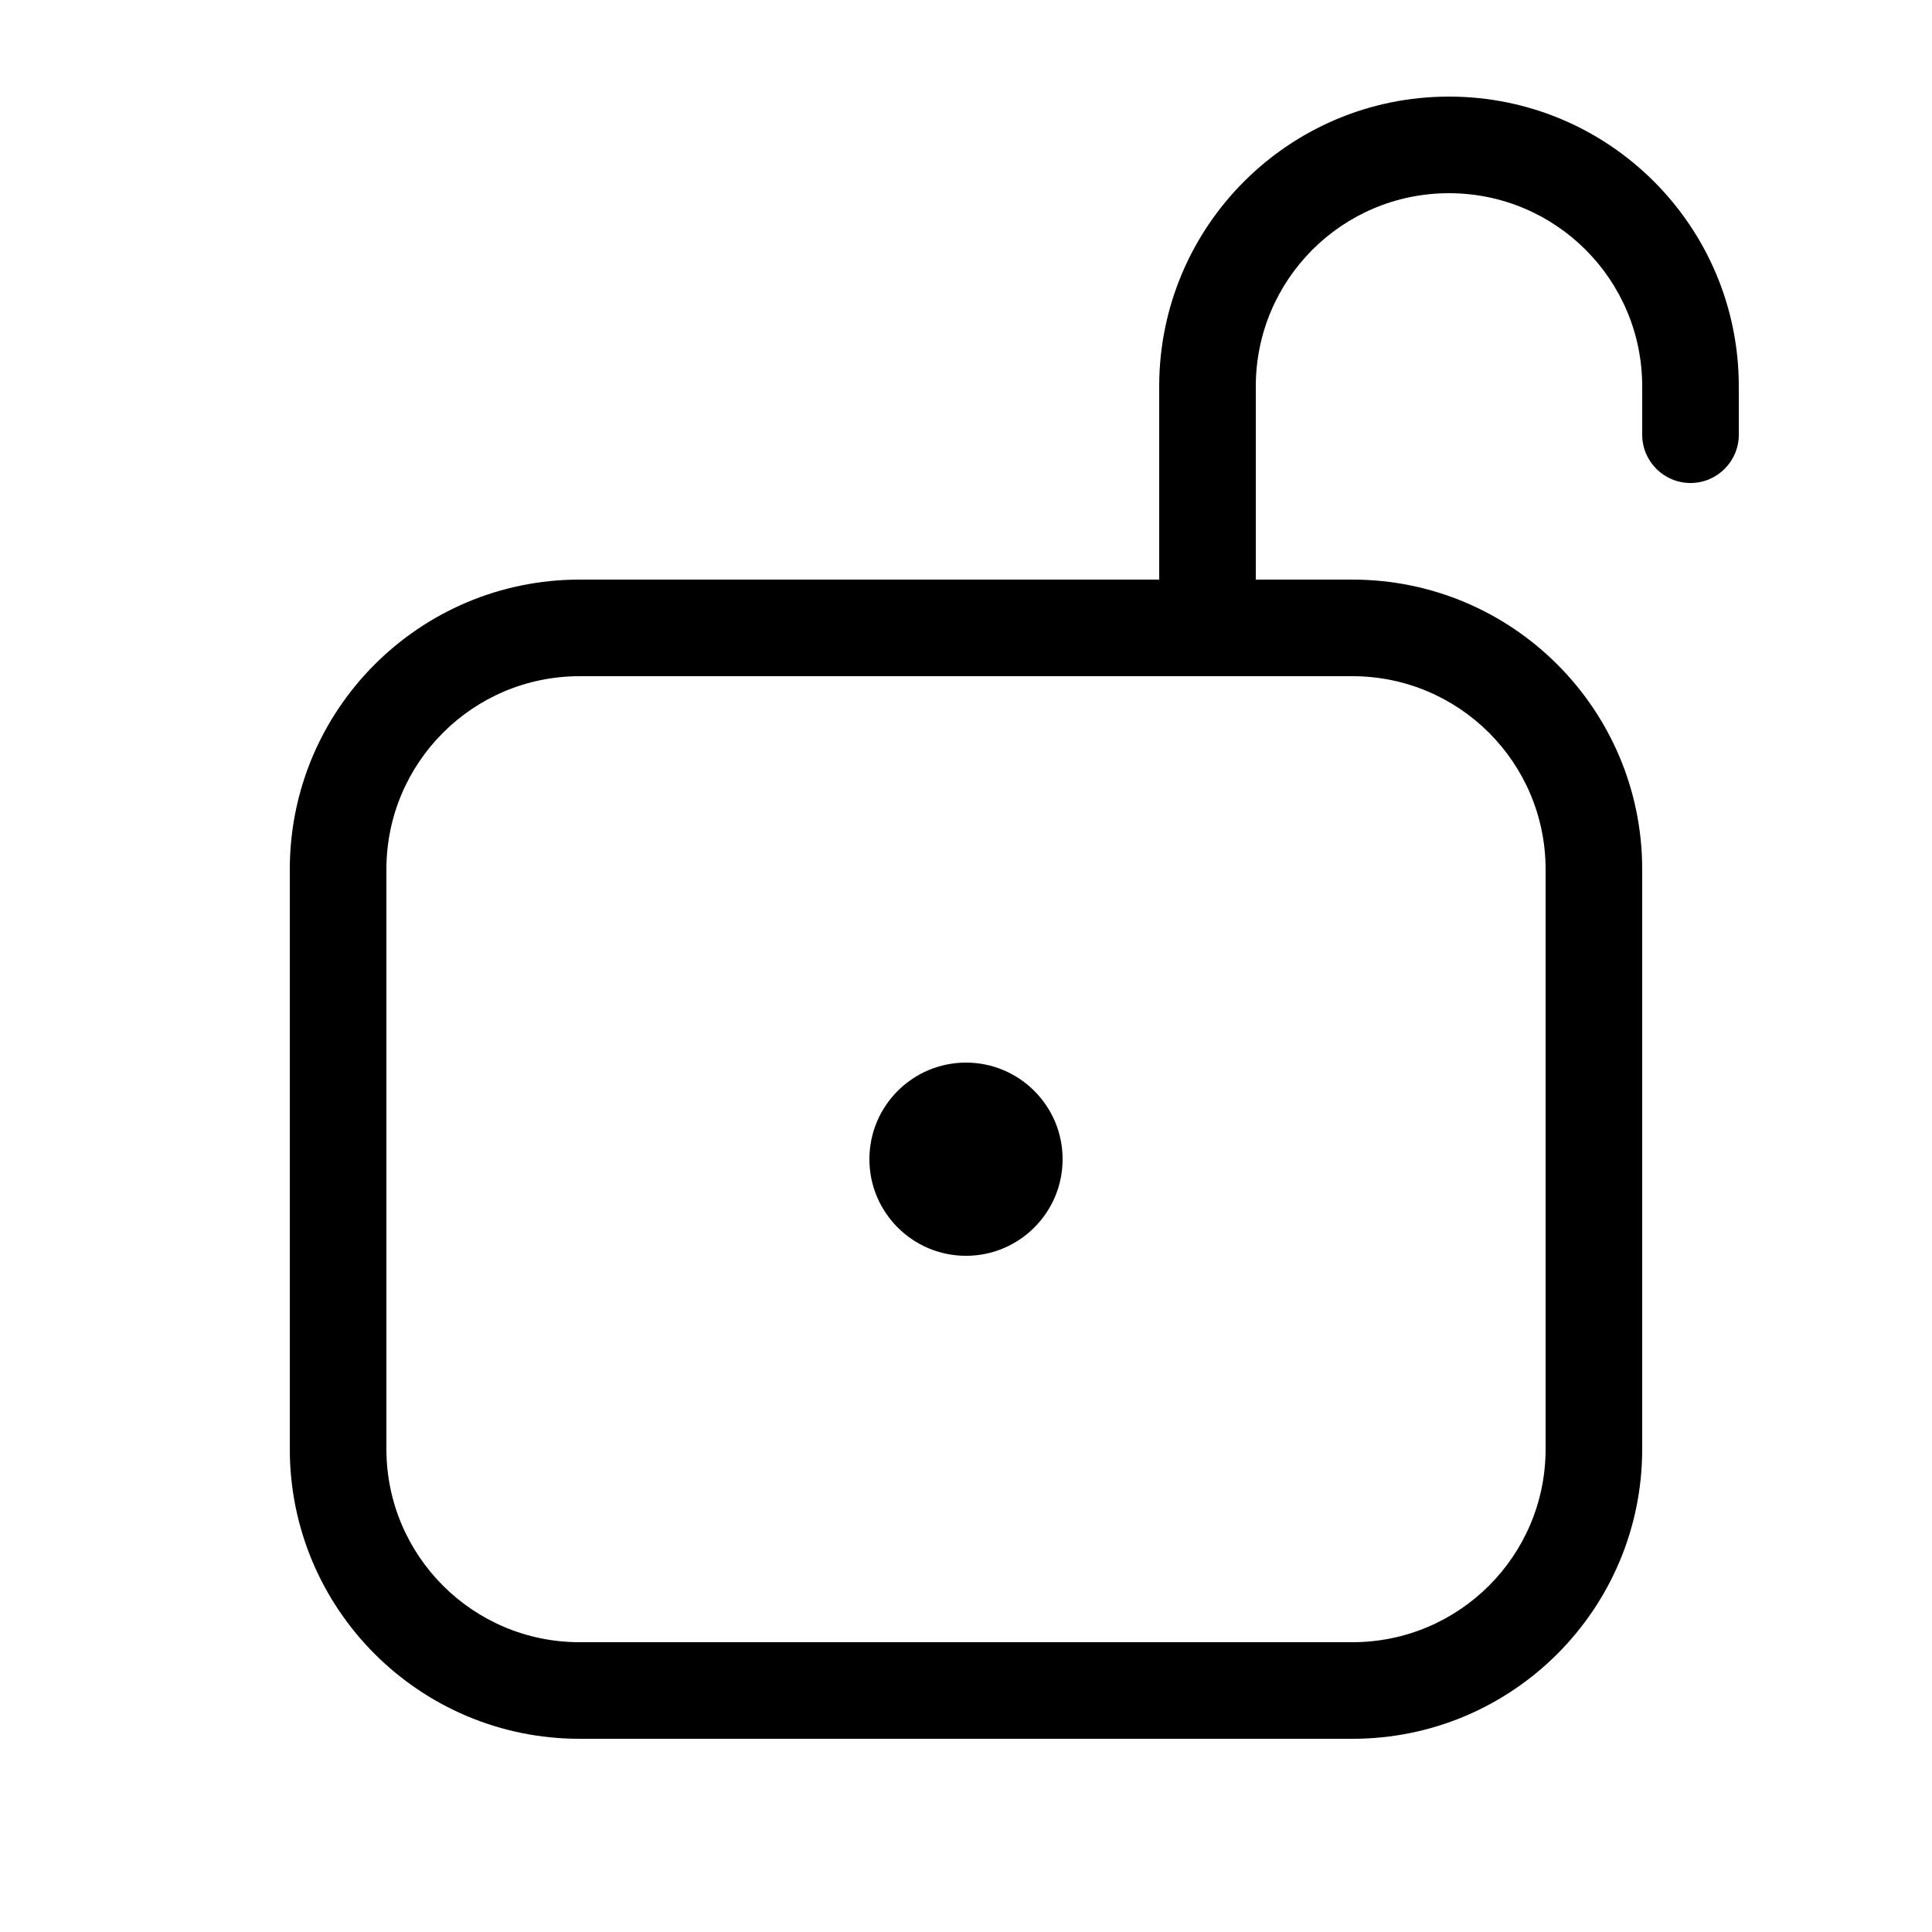 <svg version="1.1" xmlns="http://www.w3.org/2000/svg" width="20" height="20" viewBox="0 0 20 20">
<title>unlock</title>
<path d="M10 13c0.552 0 1-0.448 1-1s-0.448-1-1-1c-0.552 0-1 0.448-1 1s0.448 1 1 1zM15 2c-1.105 0-2 0.895-2 2v2h1c1.657 0 3 1.343 3 3v6c0 1.657-1.343 3-3 3h-8c-1.657 0-3-1.343-3-3v-6c0-1.657 1.343-3 3-3h6v-2c0-1.657 1.343-3 3-3s3 1.343 3 3v0.5c0 0.276-0.224 0.5-0.5 0.5s-0.5-0.224-0.5-0.5v-0.5c0-1.105-0.895-2-2-2zM14 7h-8c-1.105 0-2 0.895-2 2v6c0 1.105 0.895 2 2 2h8c1.105 0 2-0.895 2-2v-6c0-1.105-0.895-2-2-2z"></path>
</svg>
